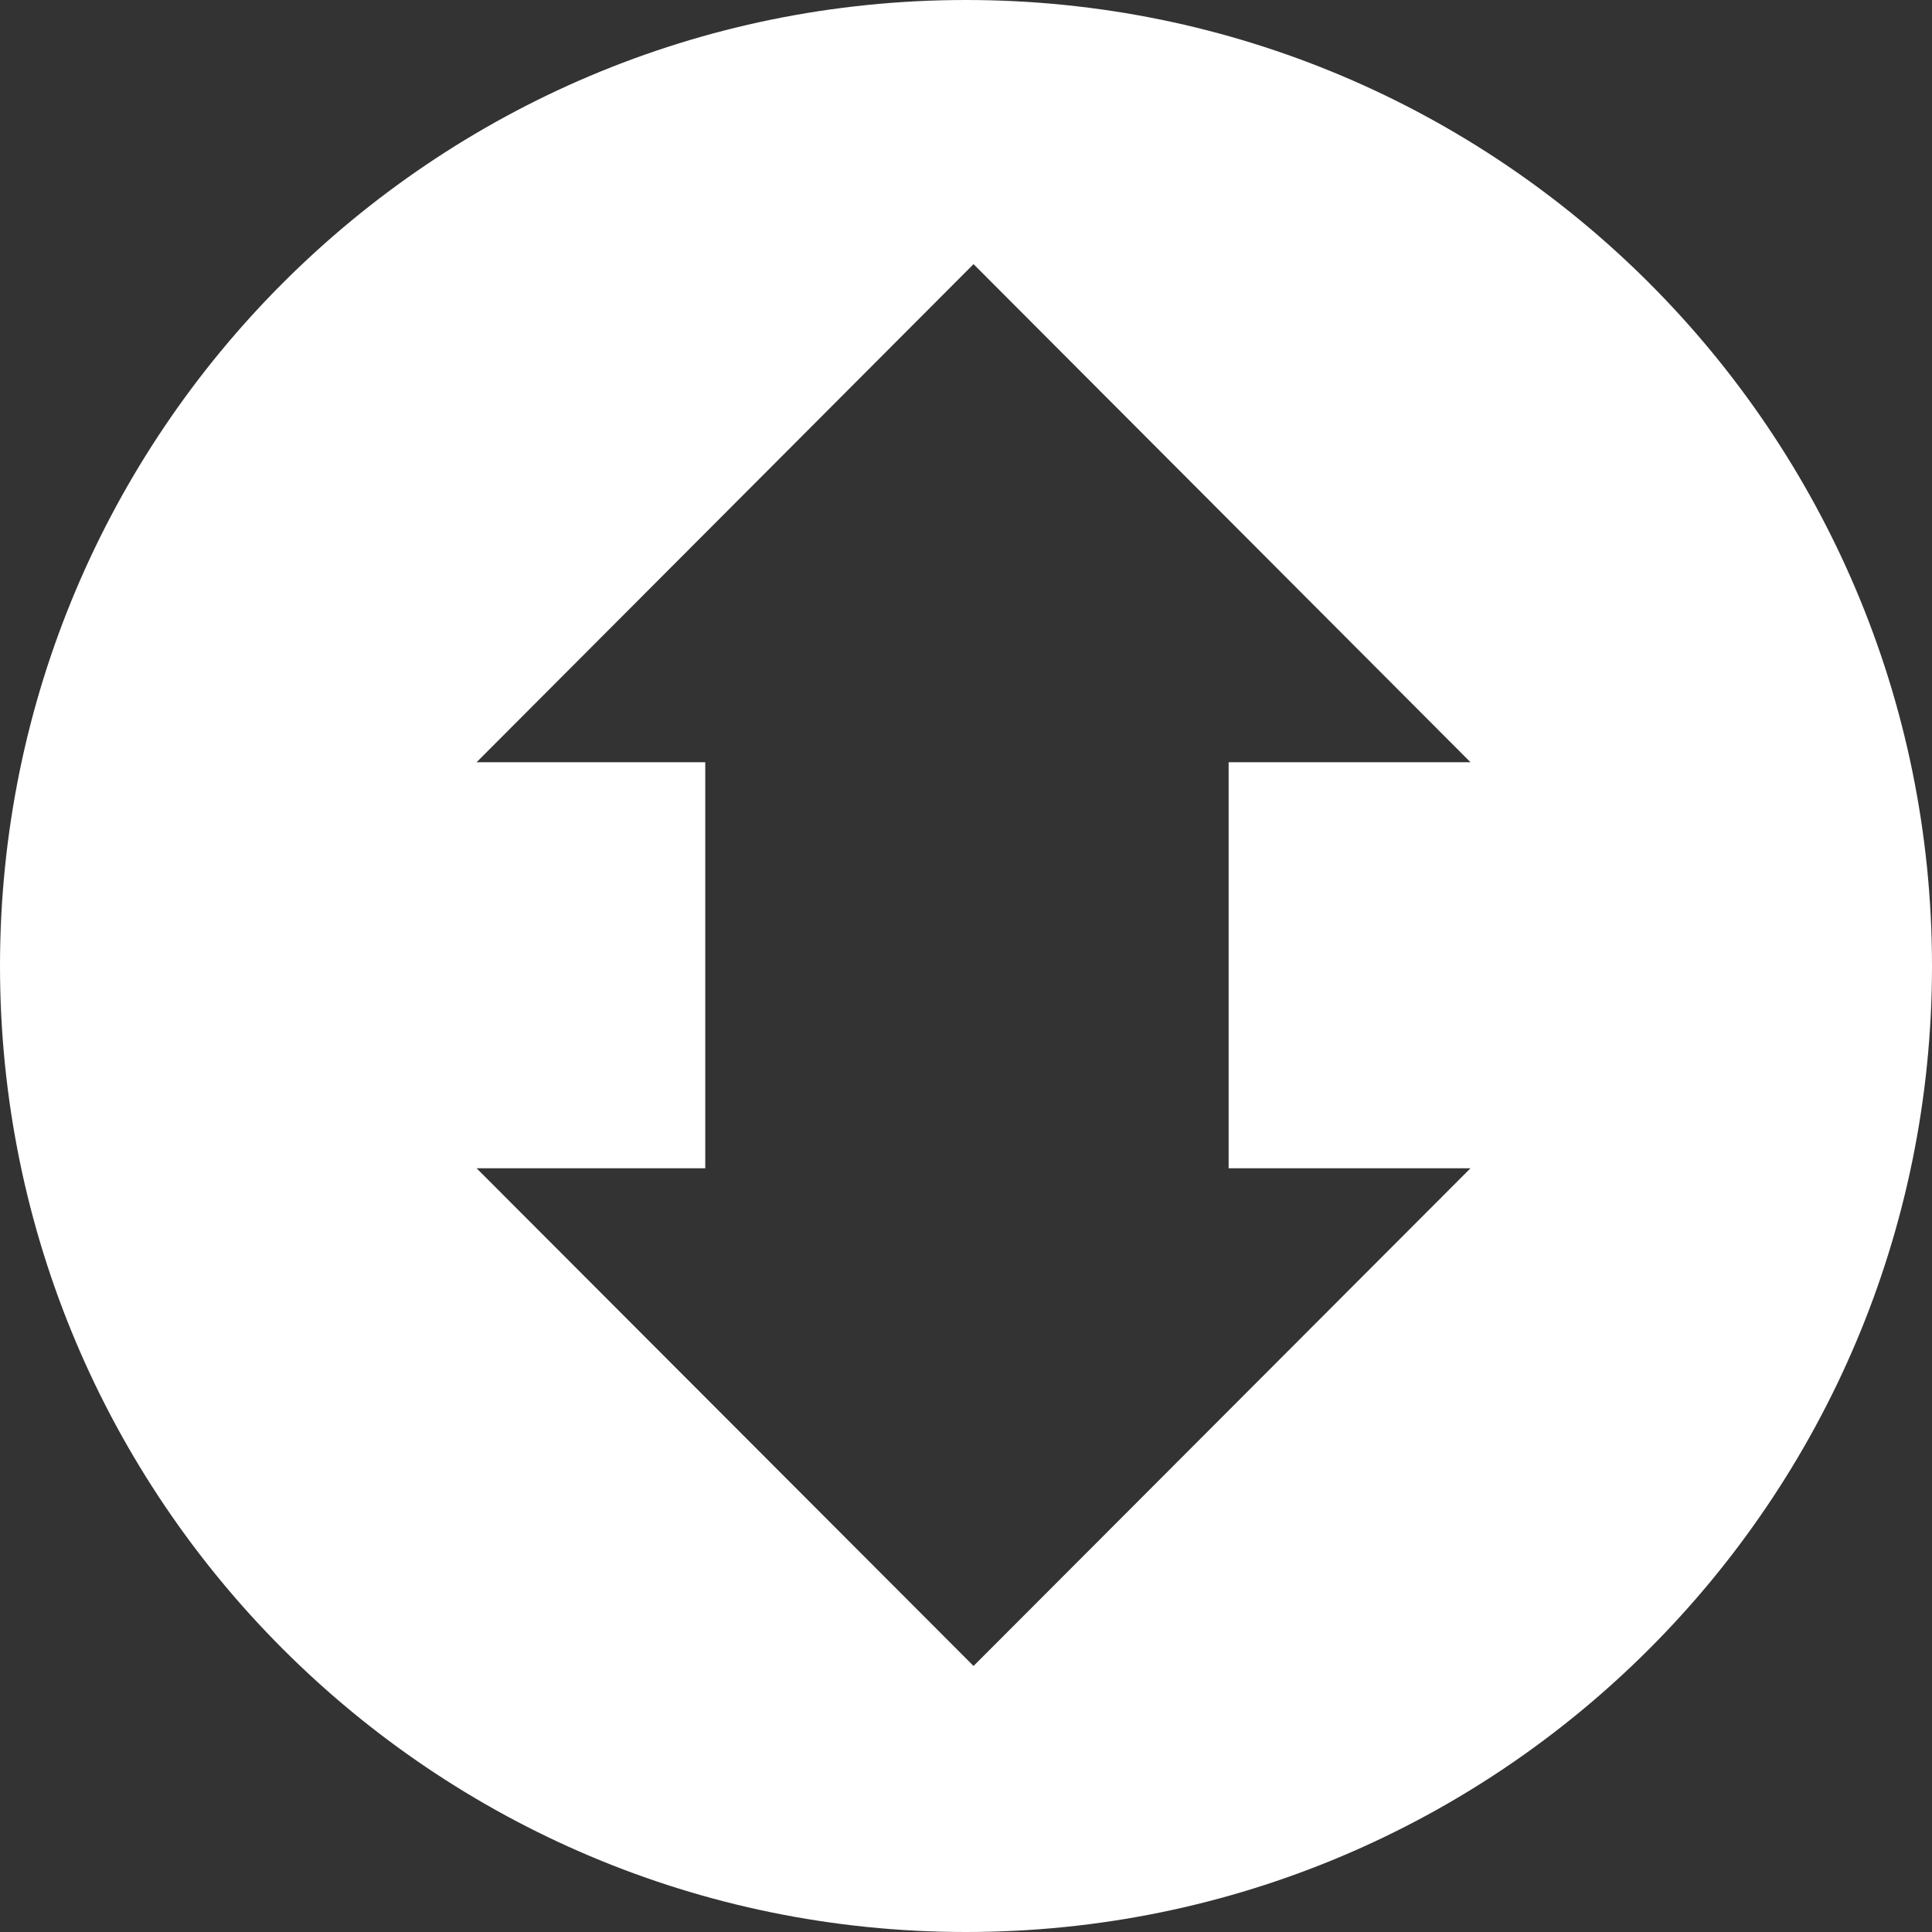 <svg xmlns="http://www.w3.org/2000/svg" xml:space="preserve" viewBox="0 0 512 512"><rect x="0" y="0" width="512" height="512" fill="#333333" stroke="none"/><path d="M256 0C114.6 0 0 114.6 0 256s114.6 256 256 256 256-114.6 256-256S397.4 0 256 0m133.7 309.6L258 441.5 126.3 309.6h60.6V202h-60.6L258 70l131.7 132h-64.1v107.6z" style="fill:#fff"/></svg>